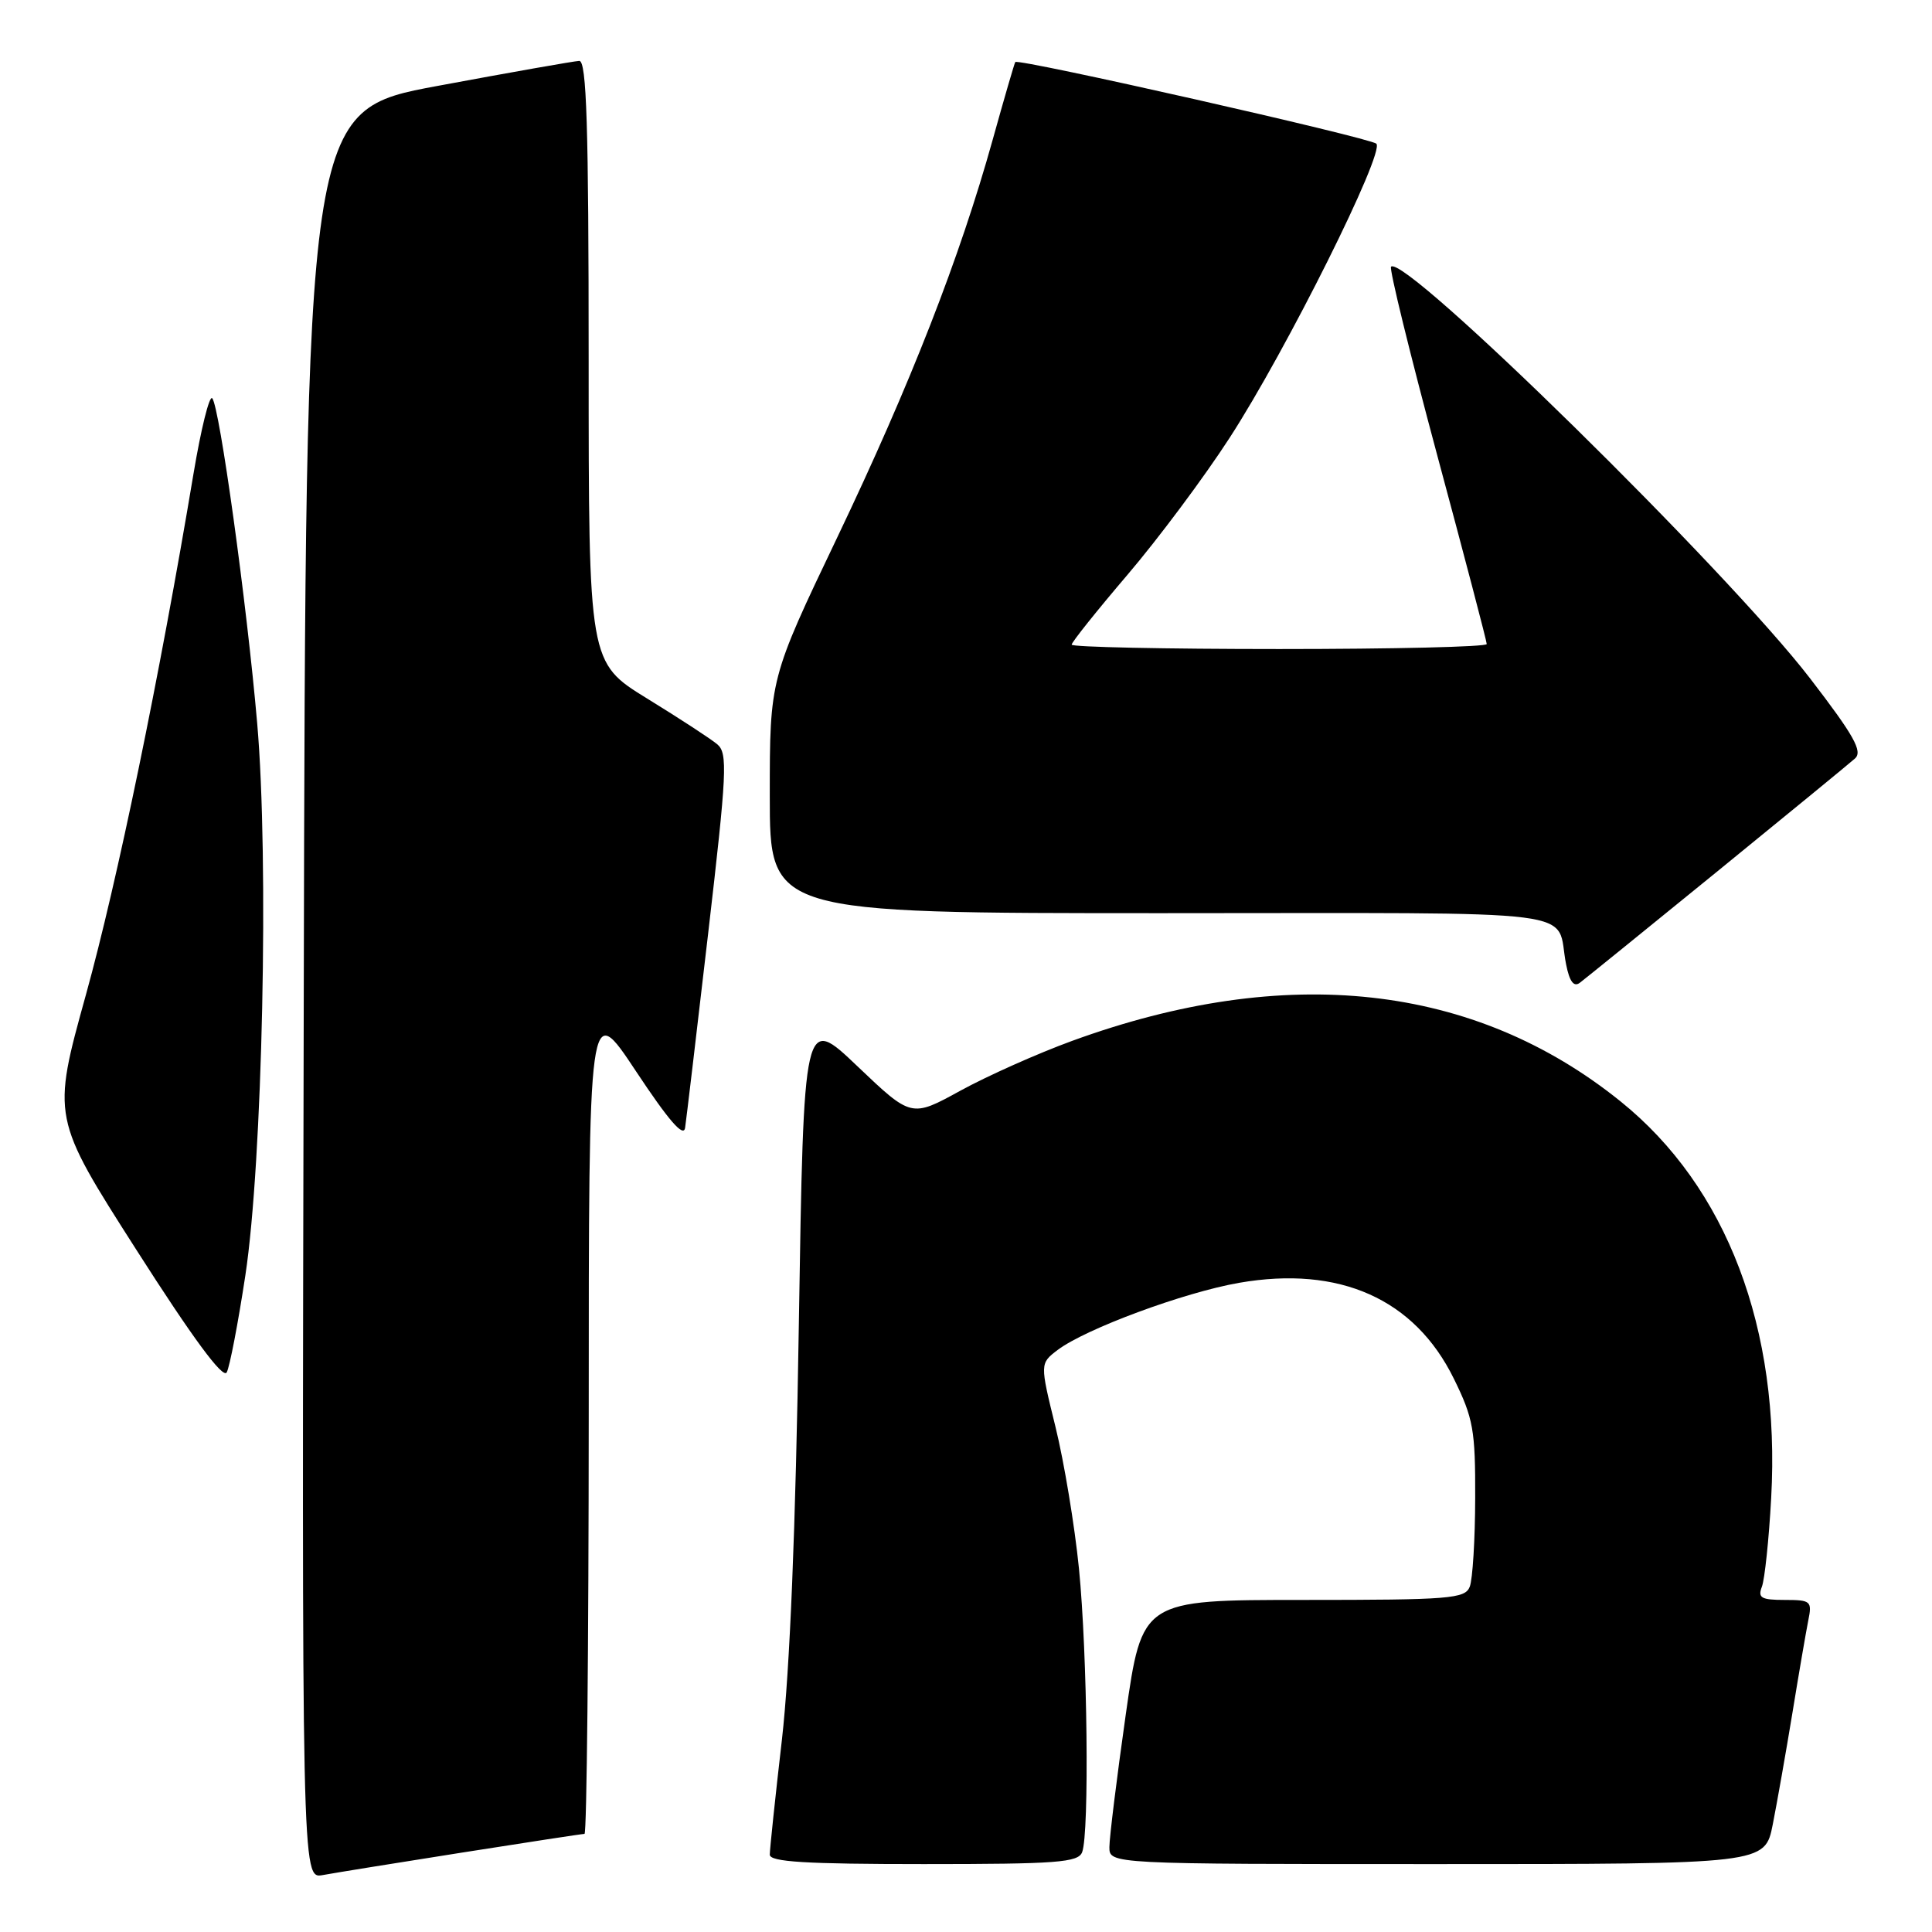 <?xml version="1.0" encoding="UTF-8" standalone="no"?>
<!DOCTYPE svg PUBLIC "-//W3C//DTD SVG 1.1//EN" "http://www.w3.org/Graphics/SVG/1.1/DTD/svg11.dtd" >
<svg xmlns="http://www.w3.org/2000/svg" xmlns:xlink="http://www.w3.org/1999/xlink" version="1.1" viewBox="0 0 256 256">
 <g >
 <path fill="currentColor"
d=" M 61.20 245.48 C 69.83 244.12 77.14 243.00 77.45 243.00 C 77.75 243.00 78.00 218.14 78.01 187.75 C 78.01 132.50 78.01 132.50 84.26 141.93 C 88.62 148.51 90.59 150.78 90.78 149.43 C 90.94 148.37 92.31 136.80 93.83 123.72 C 96.32 102.33 96.44 99.81 95.05 98.63 C 94.20 97.91 90.01 95.18 85.75 92.56 C 78.00 87.79 78.00 87.79 78.00 47.90 C 78.00 16.61 77.73 8.01 76.75 8.07 C 76.06 8.10 67.62 9.59 58.00 11.38 C 40.50 14.62 40.50 14.62 40.25 131.79 C 39.99 248.95 39.99 248.95 42.75 248.46 C 44.26 248.18 52.56 246.84 61.20 245.48 Z  M 143.39 245.42 C 144.36 242.89 144.09 219.16 142.97 207.86 C 142.40 202.16 141.00 193.71 139.86 189.08 C 137.79 180.67 137.79 180.67 140.14 178.88 C 143.84 176.08 156.89 171.25 164.19 169.98 C 177.49 167.67 187.45 172.11 192.64 182.68 C 195.22 187.92 195.50 189.49 195.47 198.50 C 195.46 204.00 195.13 209.29 194.75 210.25 C 194.13 211.84 192.12 212.00 172.70 212.00 C 151.33 212.00 151.33 212.00 149.16 227.25 C 147.97 235.64 147.00 243.51 147.00 244.75 C 147.00 247.00 147.00 247.00 190.43 247.00 C 233.86 247.00 233.86 247.00 234.90 241.75 C 235.47 238.86 236.64 232.22 237.50 227.00 C 238.35 221.78 239.30 216.26 239.60 214.75 C 240.13 212.15 239.96 212.00 236.47 212.00 C 233.37 212.00 232.89 211.72 233.46 210.25 C 233.83 209.29 234.39 204.00 234.69 198.50 C 235.94 176.05 228.82 157.29 214.73 145.94 C 195.34 130.31 170.42 127.57 142.04 137.93 C 137.49 139.59 130.84 142.56 127.26 144.52 C 120.76 148.09 120.76 148.09 113.63 141.30 C 106.50 134.50 106.50 134.50 105.85 175.50 C 105.43 202.54 104.66 221.27 103.61 230.50 C 102.72 238.20 102.00 245.06 102.00 245.75 C 102.00 246.71 106.74 247.00 122.39 247.00 C 140.07 247.00 142.87 246.79 143.39 245.42 Z  M 32.51 169.00 C 34.79 153.98 35.65 113.91 34.08 95.85 C 32.70 79.90 29.08 53.80 28.12 52.77 C 27.74 52.36 26.63 56.86 25.64 62.77 C 21.13 89.76 15.53 116.85 11.39 131.79 C 6.87 148.08 6.87 148.08 18.09 165.64 C 25.52 177.28 29.55 182.75 30.04 181.85 C 30.44 181.11 31.55 175.32 32.51 169.00 Z  M 227.50 115.51 C 236.85 107.89 245.09 101.14 245.80 100.50 C 246.84 99.56 245.66 97.46 239.86 89.91 C 228.86 75.59 186.09 33.58 184.32 35.34 C 184.06 35.61 186.81 46.81 190.42 60.25 C 194.04 73.69 197.00 84.98 197.00 85.34 C 197.00 85.71 184.62 86.00 169.50 86.00 C 154.38 86.00 142.00 85.74 142.00 85.42 C 142.00 85.10 145.33 80.93 149.39 76.17 C 153.46 71.40 159.56 63.23 162.94 58.00 C 170.46 46.40 183.56 20.13 182.37 19.04 C 181.49 18.24 134.89 7.70 134.53 8.22 C 134.42 8.37 133.07 13.00 131.54 18.50 C 127.18 34.16 120.64 50.90 110.94 71.21 C 102.00 89.92 102.00 89.92 102.00 105.46 C 102.00 121.00 102.00 121.00 153.93 121.00 C 211.75 121.00 206.00 120.27 207.52 127.80 C 207.97 130.07 208.54 130.83 209.34 130.22 C 209.98 129.74 218.15 123.12 227.50 115.51 Z "/>
</g>
</svg>